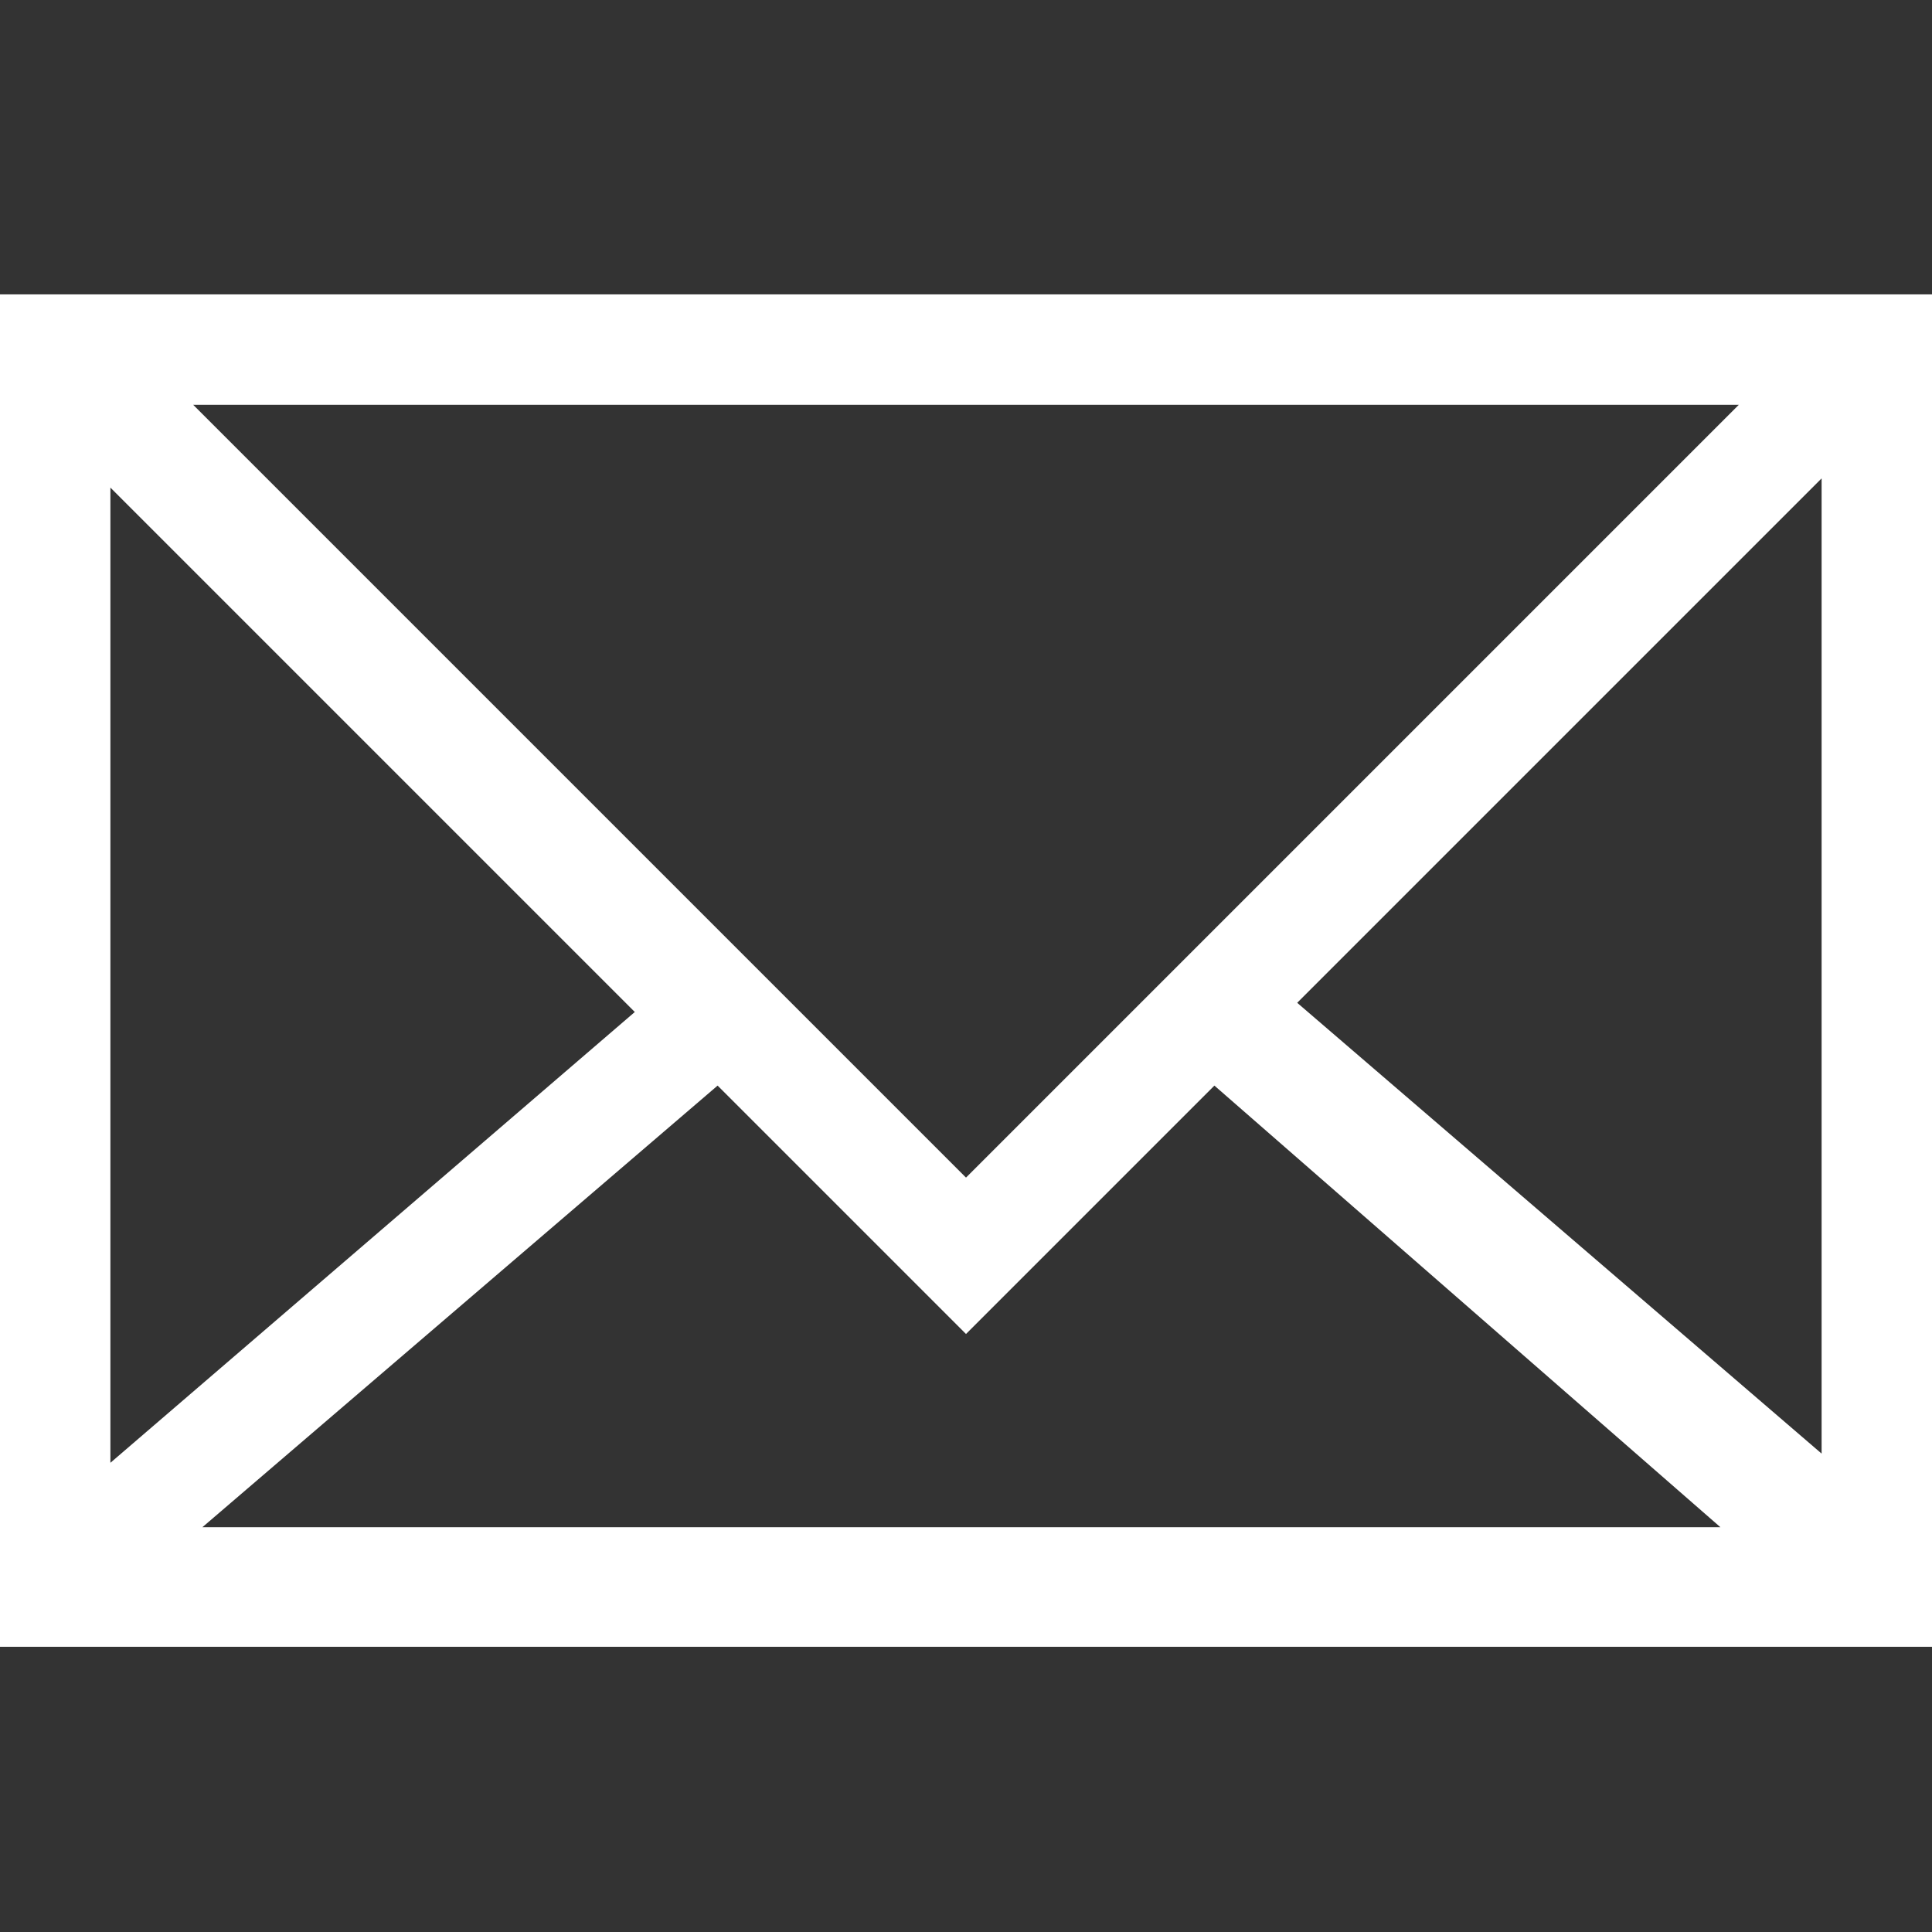 <?xml version="1.0" encoding="utf-8"?>
<!-- Generator: Adobe Illustrator 22.1.0, SVG Export Plug-In . SVG Version: 6.00 Build 0)  -->
<svg version="1.1" id="Layer_1" xmlns="http://www.w3.org/2000/svg" xmlns:xlink="http://www.w3.org/1999/xlink" x="0px" y="0px"
	 viewBox="0 0 21 21" style="enable-background:new 0 0 21 21;" xml:space="preserve">
<rect x="0" y="0" width="21" height="21" fill="#333333" stroke="none"/>
<style type="text/css">
	.st0{fill:#FFFFFF;}
</style>
<path class="st0" d="M21,4L21,4V3.2h-1.2H1.2H0v1.2v12.2v1.3l0,0h21l0,0v-1.2V4.4V4L21,4z M19.8,15.8l-5.7-4.9l5.7-5.7V15.8z
	 M1.2,5.3l5.7,5.7l-5.7,4.9C1.2,15.8,1.2,5.3,1.2,5.3z M10.5,12.8L2.1,4.4h16.8L10.5,12.8z M7.8,11.8l1.8,1.8l0,0l0.9,0.9l0,0
	l0.9-0.9l1.8-1.8l5.5,4.8H2.2L7.8,11.8z"/>
</svg>
